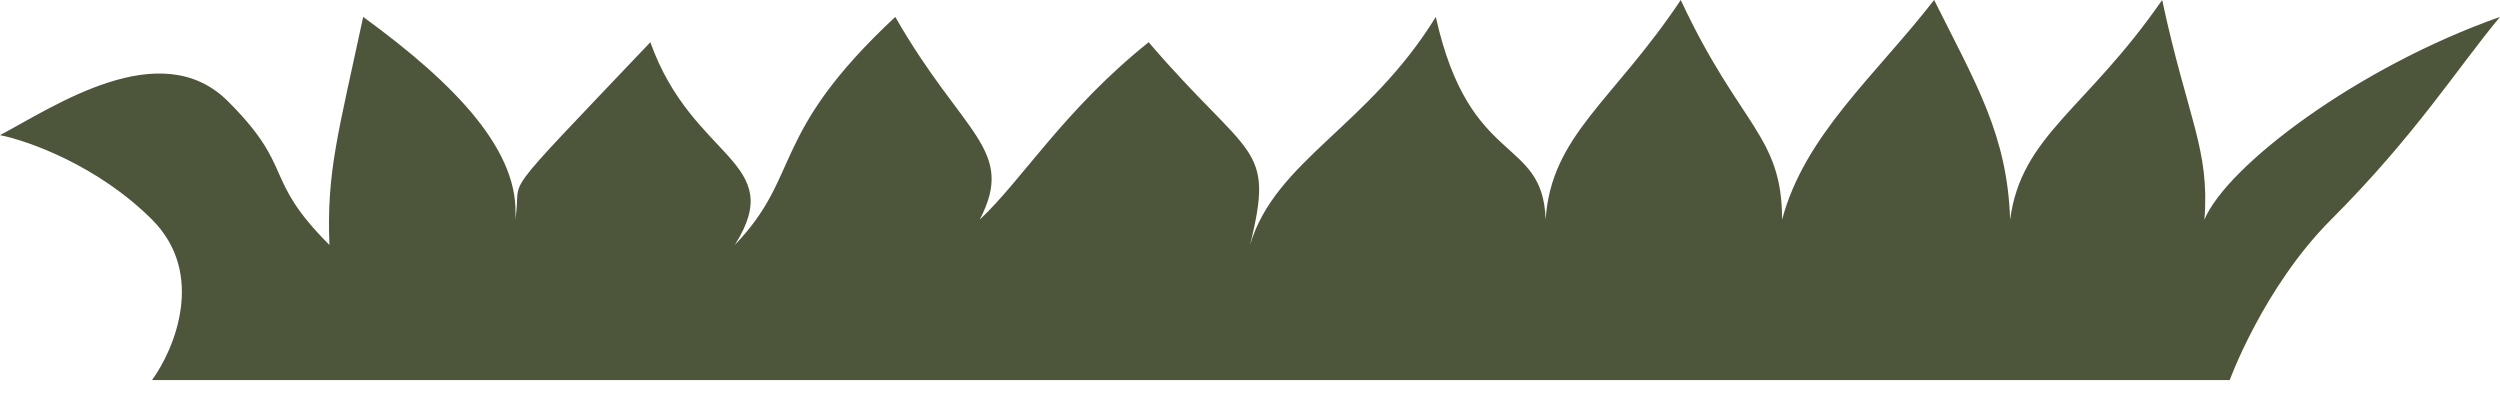 <svg width="80" height="13" viewBox="0 0 80 13" fill="none" xmlns="http://www.w3.org/2000/svg">
<path d="M4.865 12.162H71.351C71.351 12.162 72.433 9.189 74.595 7.027C77.297 4.324 78.649 2.162 80 0.541C75.406 2.162 71.261 5.315 70.541 7.027C70.721 4.775 70 3.784 69.189 0C66.757 3.514 64.685 4.324 64.324 7.027C64.234 4.324 63.243 2.703 61.892 0C60 2.432 57.748 4.324 57.027 7.027C57.027 4.324 55.676 4.054 53.784 0C51.622 3.243 49.64 4.324 49.46 7.027C49.37 4.324 47.027 5.405 45.946 0.541C43.784 4.054 40.811 5.135 40 7.838C40.811 4.595 40 5.135 36.757 1.351C34.054 3.514 32.703 5.766 31.352 7.027C32.523 4.775 30.811 4.324 28.649 0.541C24.595 4.324 25.676 5.586 23.514 7.838C25.225 5.135 22.162 5.135 20.811 1.351C15.676 6.757 16.757 5.495 16.486 7.027C16.667 4.865 14.595 2.703 11.622 0.541C10.811 4.324 10.451 5.495 10.541 7.838C8.379 5.676 9.46 5.405 7.297 3.243C5.135 1.081 1.712 3.423 0 4.324C0.901 4.504 3.135 5.297 4.865 7.027C6.595 8.757 5.586 11.171 4.865 12.162Z" fill="#4D563B"/>
</svg>
